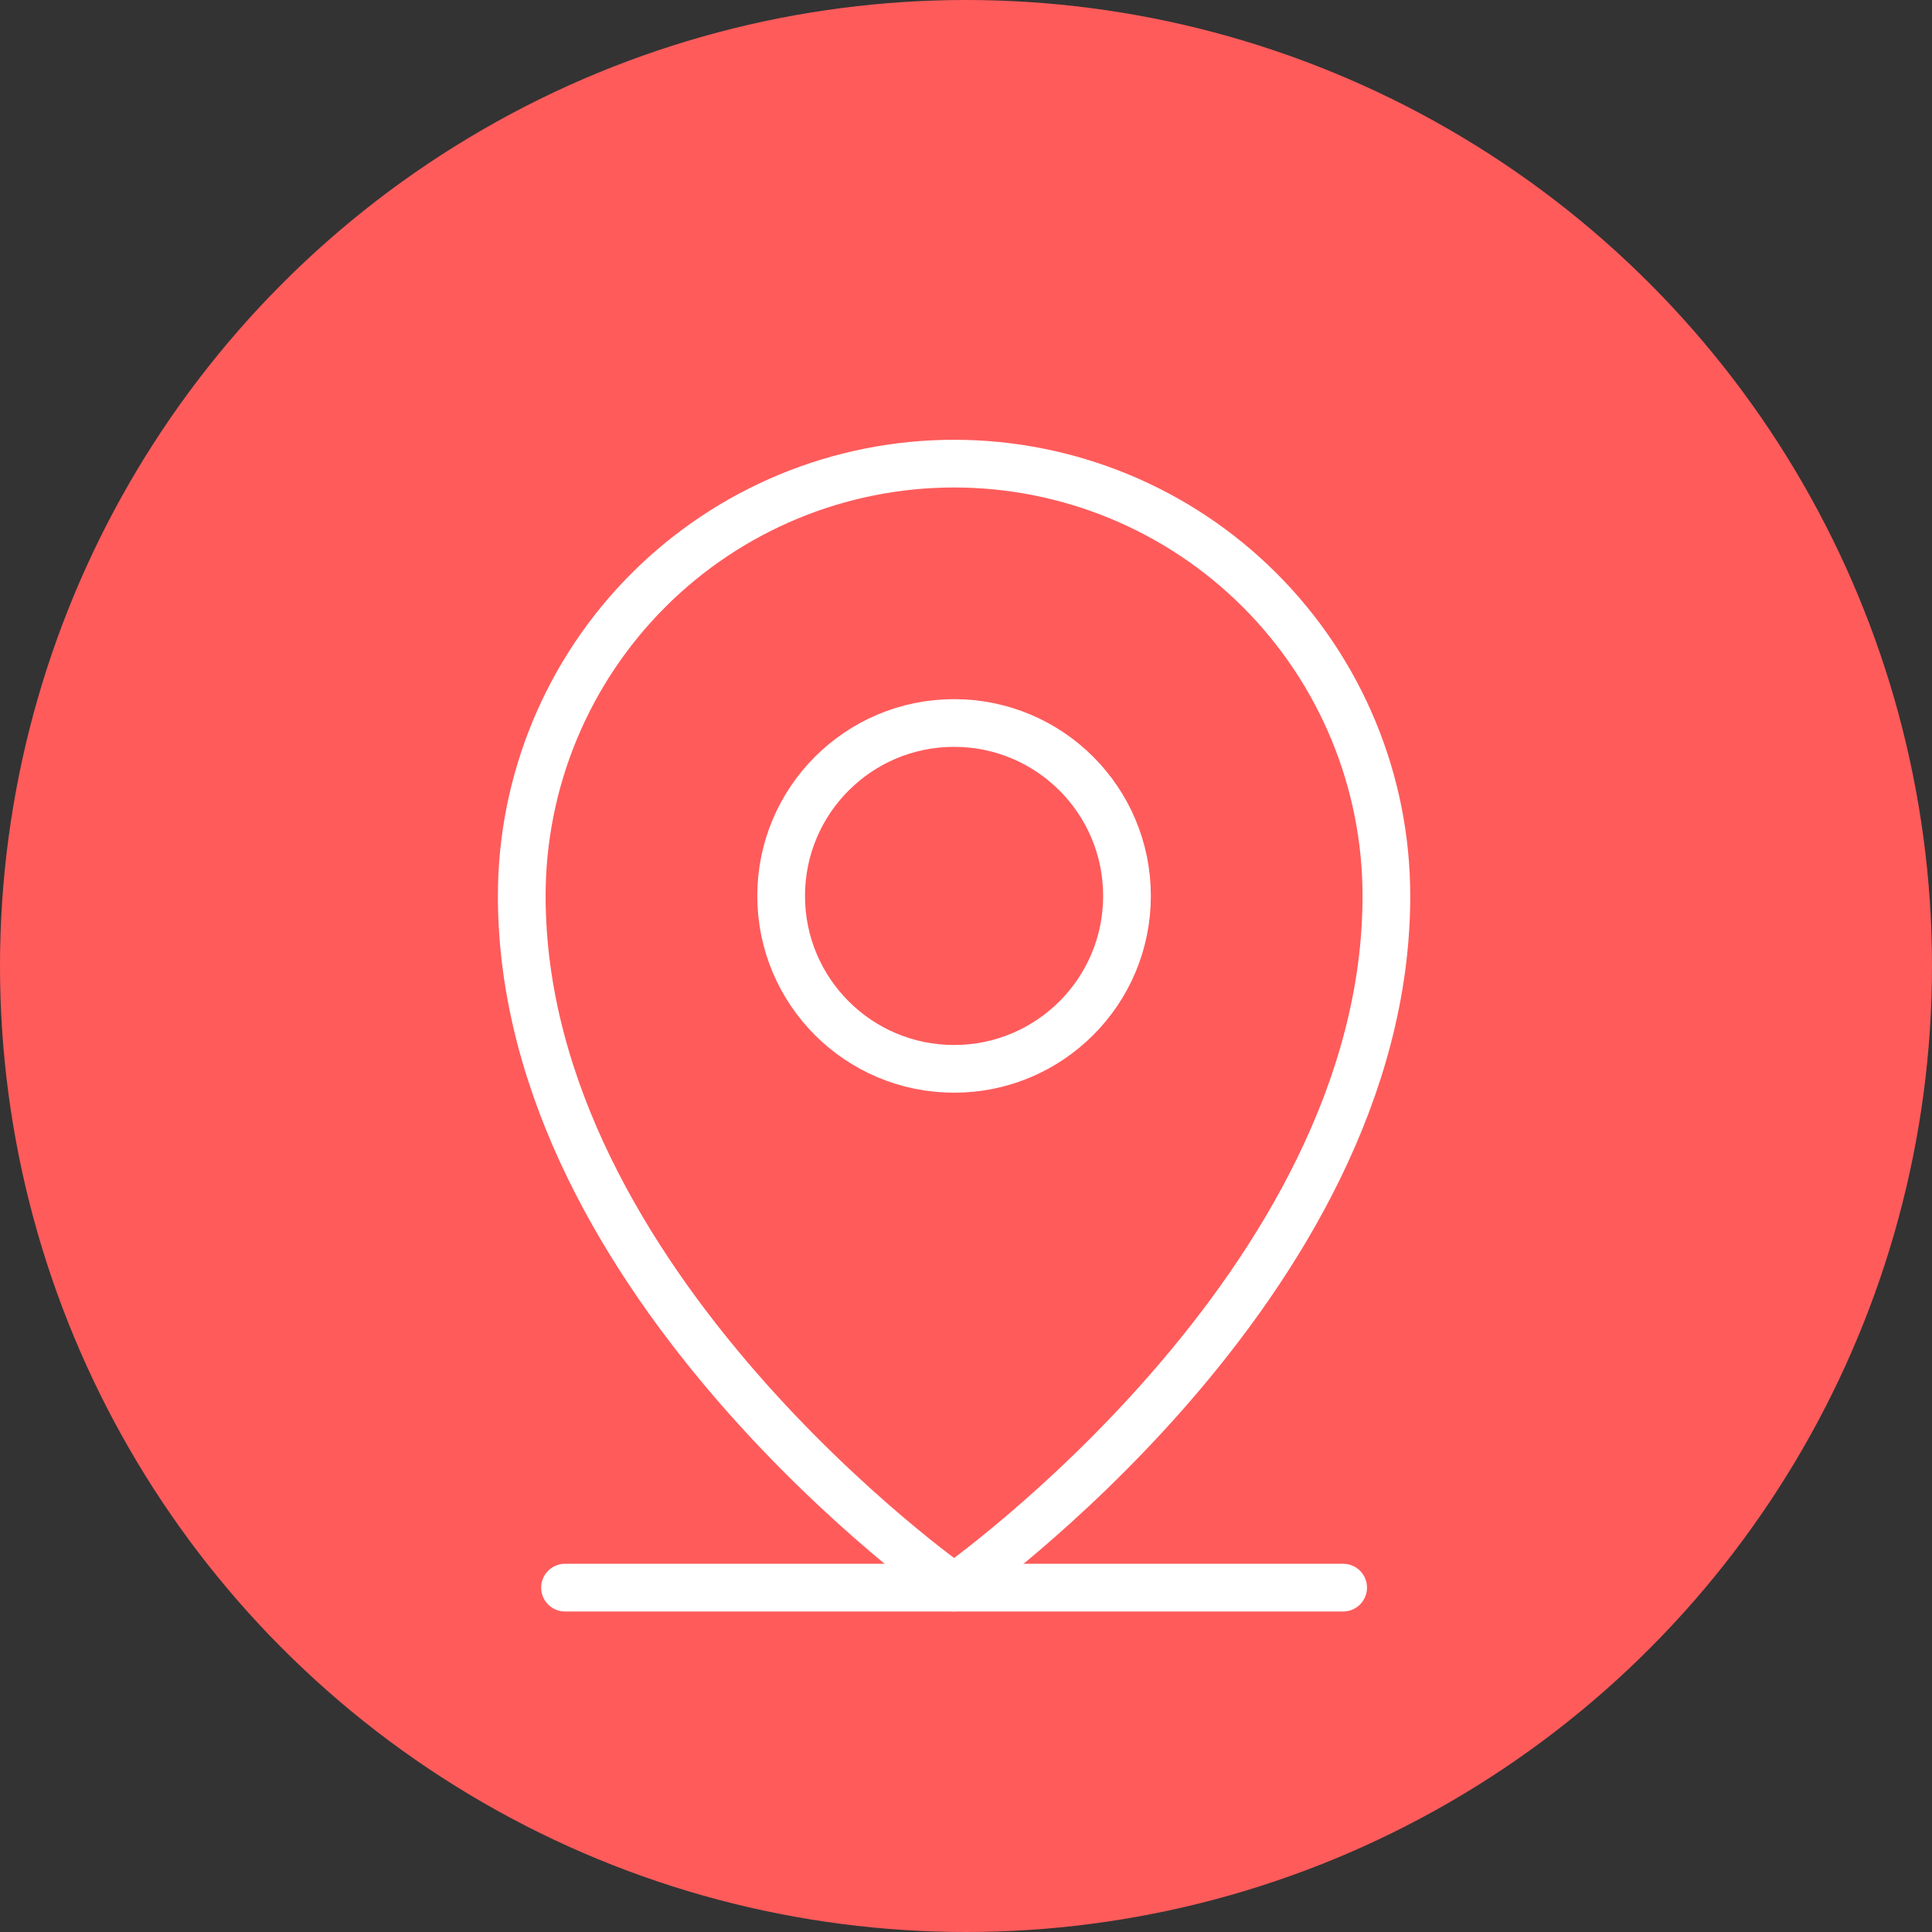 <svg width="81" height="81" viewBox="0 0 81 81" fill="none" xmlns="http://www.w3.org/2000/svg">
<rect x="0" y="0" width="81" height="81" fill="#333333" stroke="none"/>
<circle cx="40.5" cy="40.5" r="40.5" fill="#FF5B5B"/>
<path d="M23.688 66.562H56.312" stroke="white" stroke-width="2" stroke-linecap="round" stroke-linejoin="round"/>
<path d="M40 44.812C44.004 44.812 47.25 41.567 47.25 37.562C47.25 33.558 44.004 30.312 40 30.312C35.996 30.312 32.75 33.558 32.75 37.562C32.75 41.567 35.996 44.812 40 44.812Z" stroke="white" stroke-width="2" stroke-linecap="round" stroke-linejoin="round"/>
<path d="M58.125 37.562C58.125 53.875 40 66.562 40 66.562C40 66.562 21.875 53.875 21.875 37.562C21.875 32.755 23.785 28.145 27.184 24.746C30.583 21.347 35.193 19.438 40 19.438C44.807 19.438 49.417 21.347 52.816 24.746C56.215 28.145 58.125 32.755 58.125 37.562V37.562Z" stroke="white" stroke-width="2" stroke-linecap="round" stroke-linejoin="round"/>
</svg>
